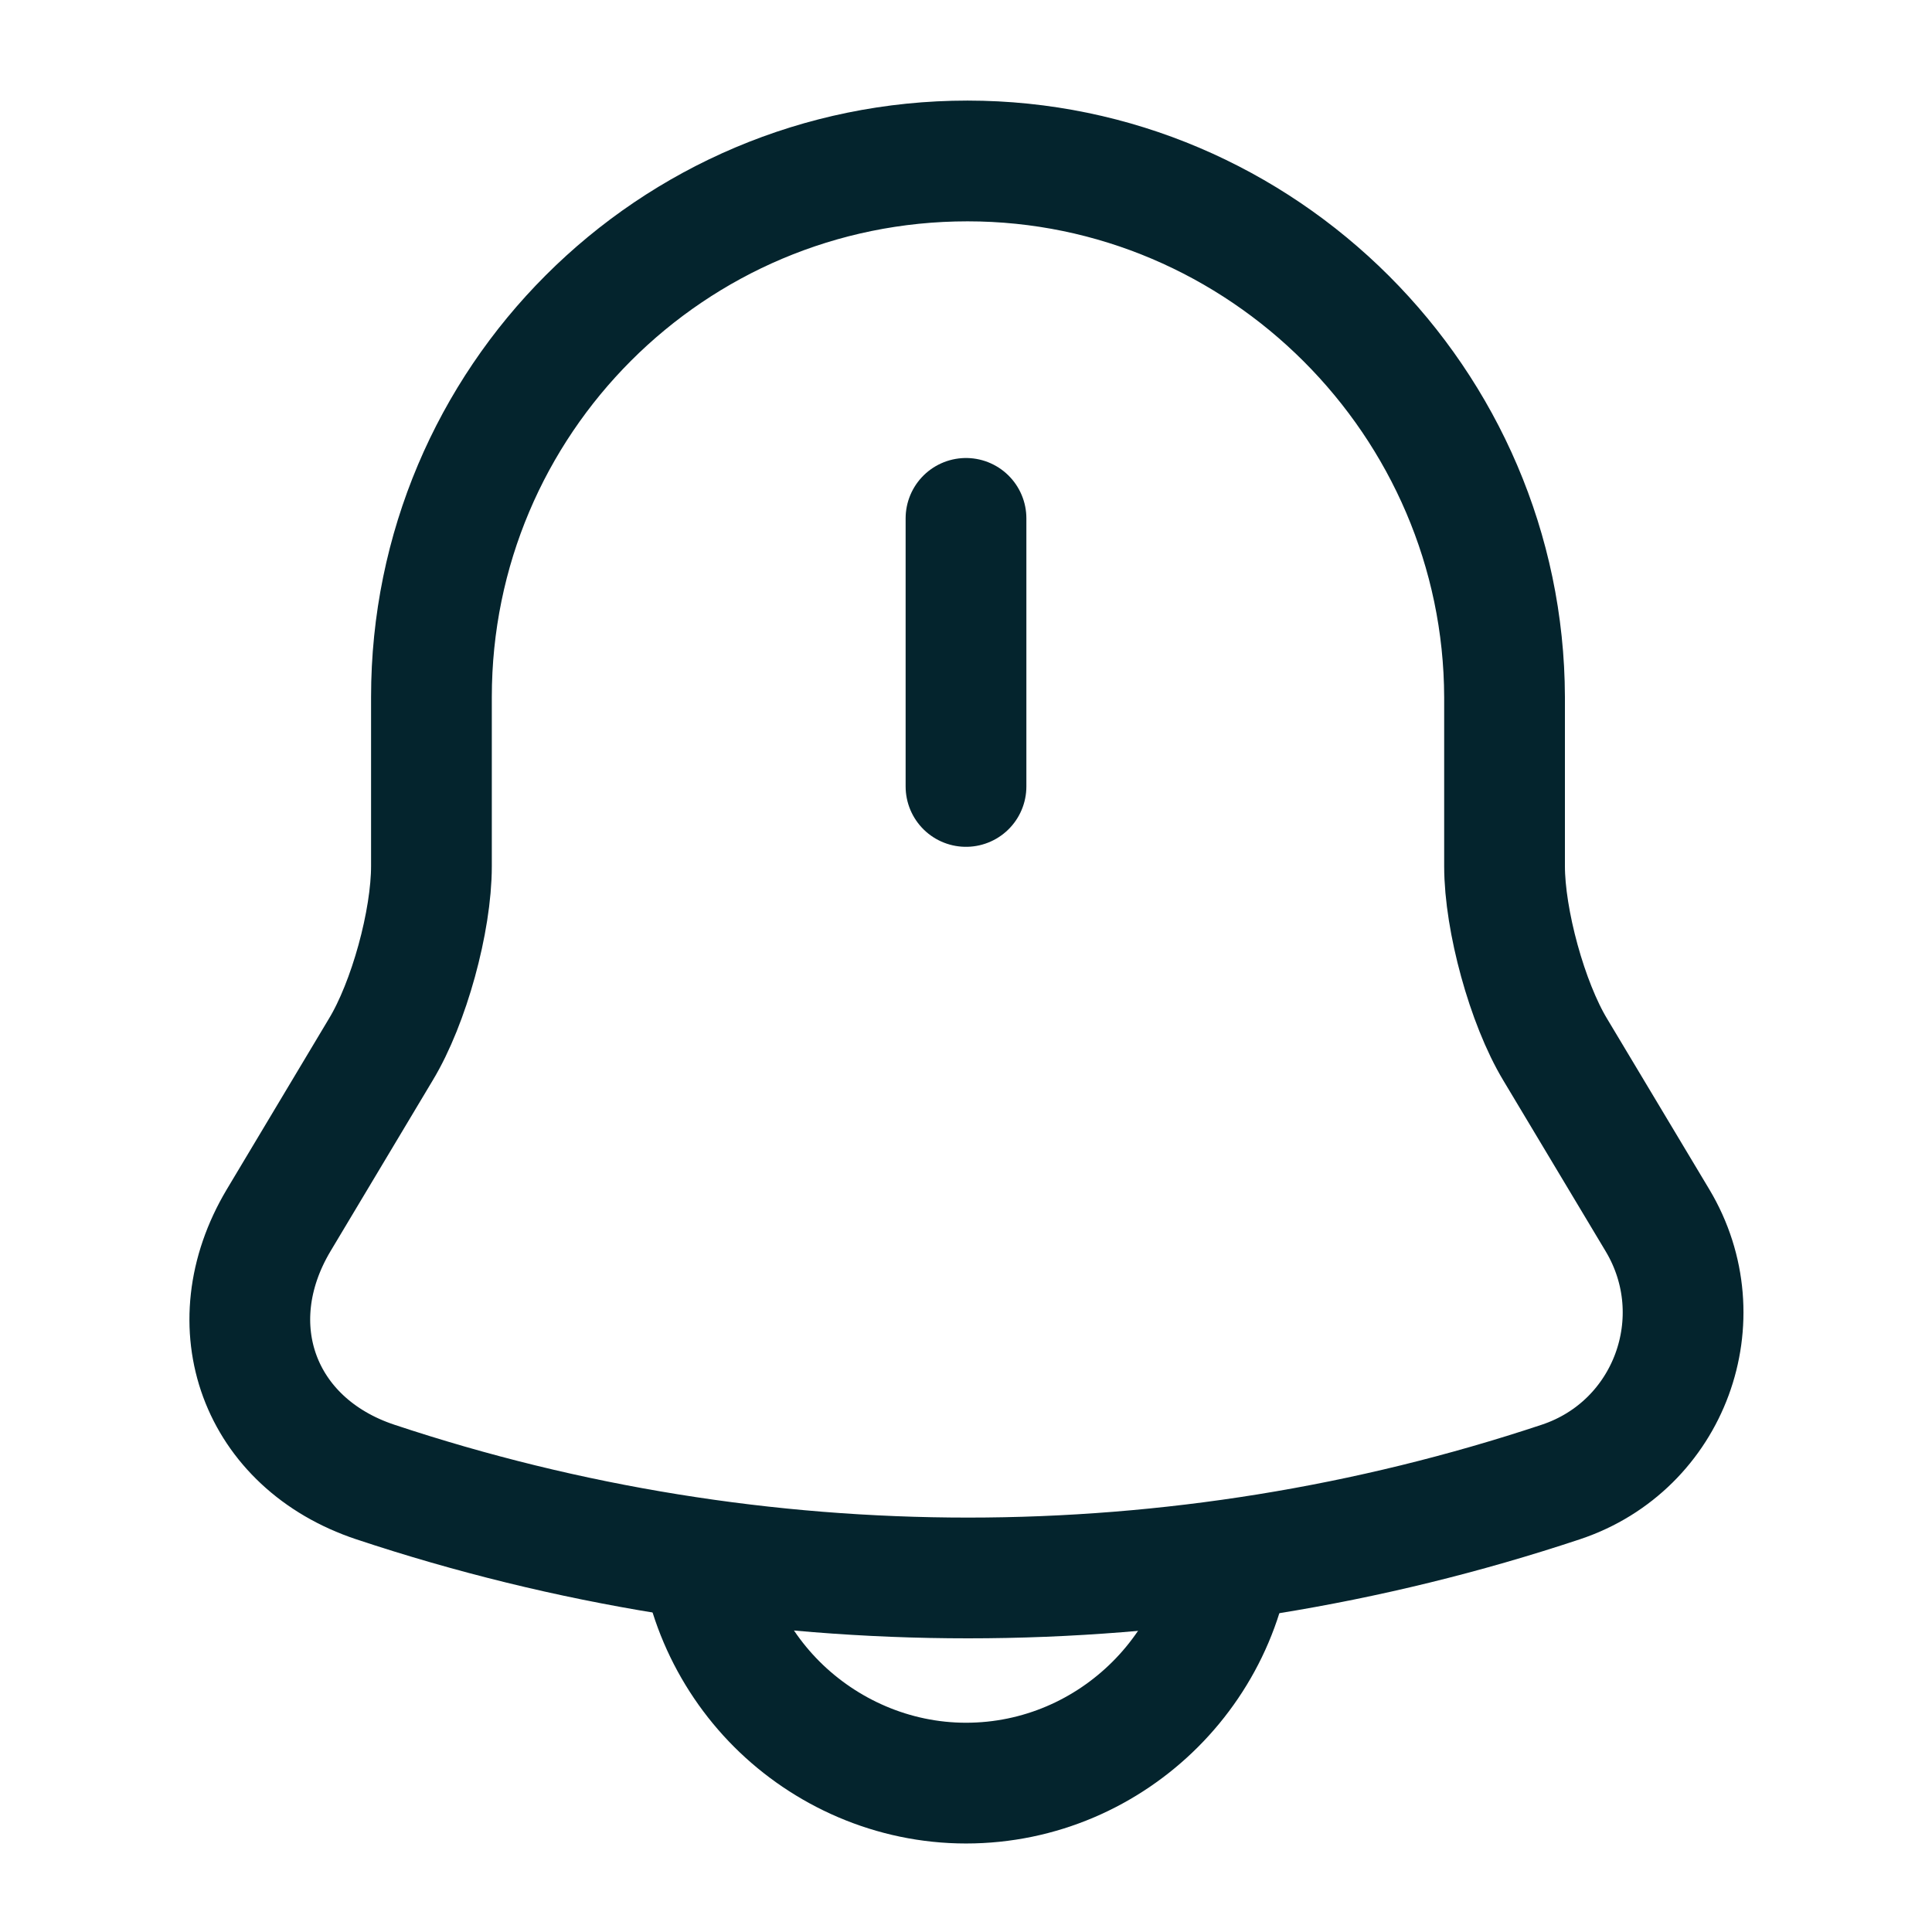 <svg width="16" height="16" viewBox="0 0 16 16" fill="none" xmlns="http://www.w3.org/2000/svg">
<path d="M8 4.293V6.513" stroke="#04242D" stroke-miterlimit="10" stroke-linecap="round"/>
<path d="M8.013 1.333C5.56 1.333 3.573 3.32 3.573 5.773V7.173C3.573 7.627 3.387 8.307 3.153 8.693L2.307 10.107C1.787 10.98 2.147 11.953 3.107 12.273C6.293 13.333 9.74 13.333 12.927 12.273C13.827 11.973 14.213 10.92 13.727 10.107L12.88 8.693C12.647 8.307 12.46 7.62 12.46 7.173V5.773C12.453 3.333 10.453 1.333 8.013 1.333Z" stroke="#04242D" stroke-miterlimit="10" stroke-linecap="round"/>
<path d="M10.22 12.547C10.22 13.767 9.22 14.767 8 14.767C7.393 14.767 6.833 14.513 6.433 14.113C6.033 13.713 5.78 13.153 5.78 12.547" stroke="#04242D" stroke-miterlimit="10"/>
</svg>
